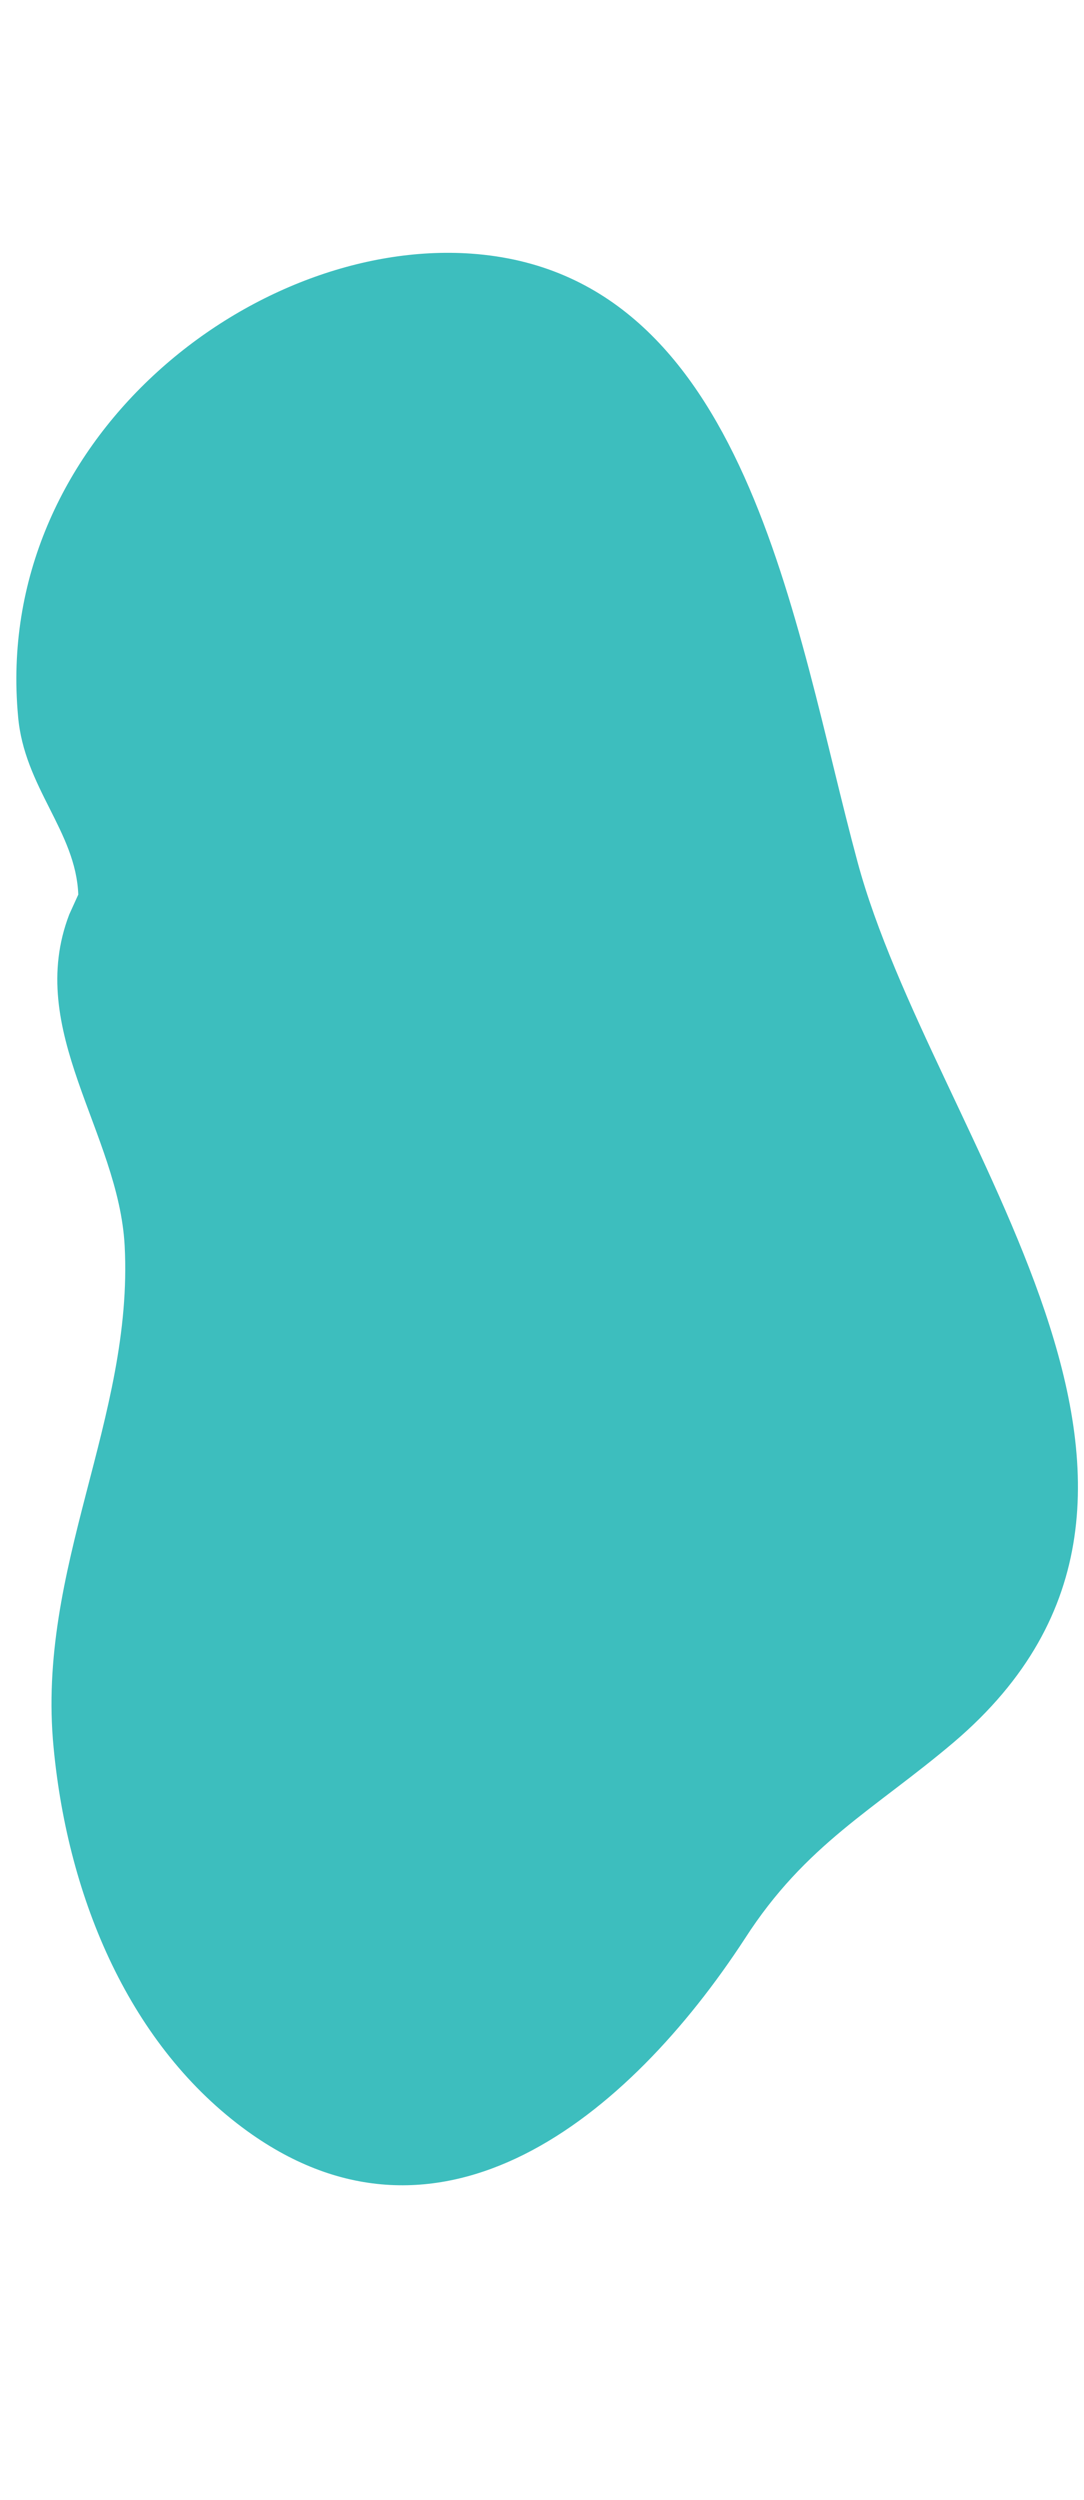 <?xml version="1.0" encoding="utf-8"?>
<!-- Generator: Adobe Illustrator 17.1.0, SVG Export Plug-In . SVG Version: 6.00 Build 0)  -->
<!DOCTYPE svg PUBLIC "-//W3C//DTD SVG 1.1//EN" "http://www.w3.org/Graphics/SVG/1.1/DTD/svg11.dtd">
<svg version="1.1" id="Lager_1" xmlns="http://www.w3.org/2000/svg" xmlns:xlink="http://www.w3.org/1999/xlink" x="0px" y="0px"
	 viewBox="0 0 180 415" enable-background="new 0 0 180 415" xml:space="preserve">
<path fill="#3DBEBE" d="M13,148.5c-0.4-10.5-9-17.8-10-29.6c-4.2-45.8,38.9-79.3,75.2-76.8c46,3.2,53.6,61.8,64.2,101
	c12.4,46,65.2,104.2,16,146.1c-13.2,11.2-24.6,16.9-34.7,32.6c-19.5,29.9-50.7,55-82.6,32c-19.4-14-29.8-38.4-32.2-63.7
	c-2.9-29.8,13.3-54.7,11.8-83.3c-1-18.8-16.6-35.7-9.2-55"/>
</svg>
